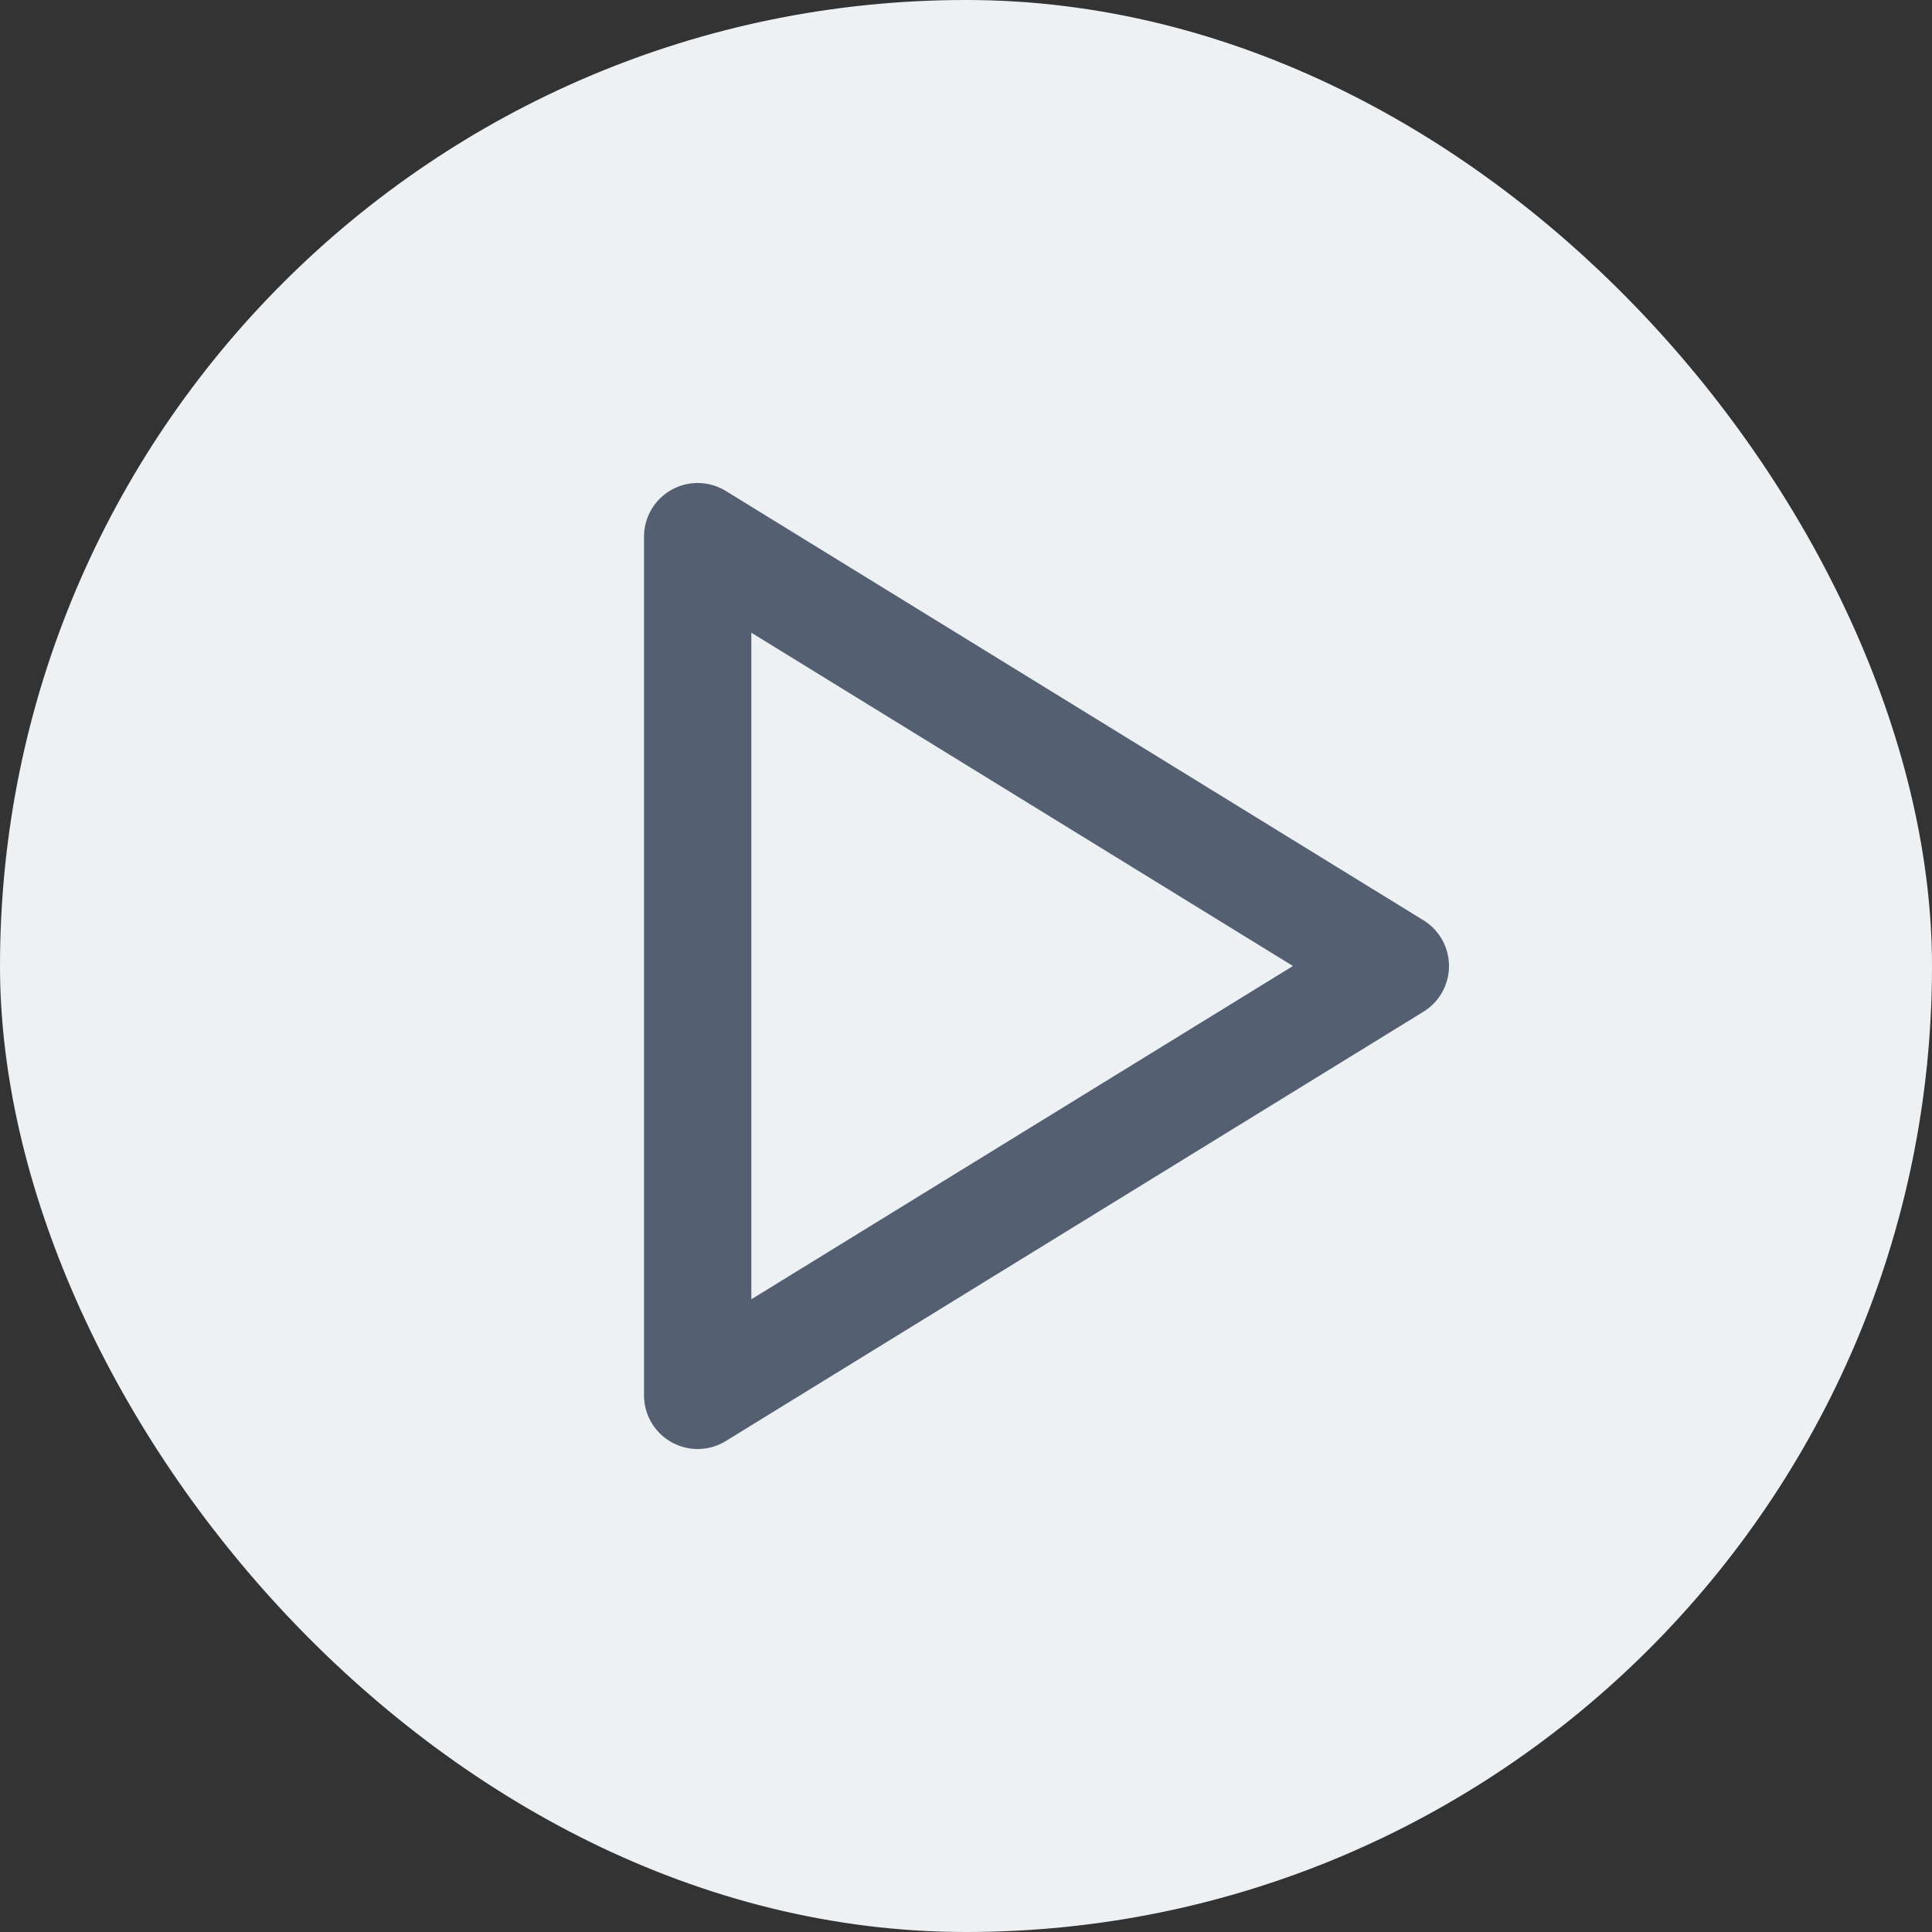 <svg width="36" height="36" viewBox="0 0 36 36" fill="none" xmlns="http://www.w3.org/2000/svg">
<rect x="0" y="0" width="36" height="36" fill="#333333" stroke="none"/>
<rect width="36" height="36" rx="18" fill="#EEF1F4"/>
<path d="M13 10V26L26 18L13 10Z" stroke="#545F71" stroke-width="2" stroke-linecap="round" stroke-linejoin="round"/>
</svg>
